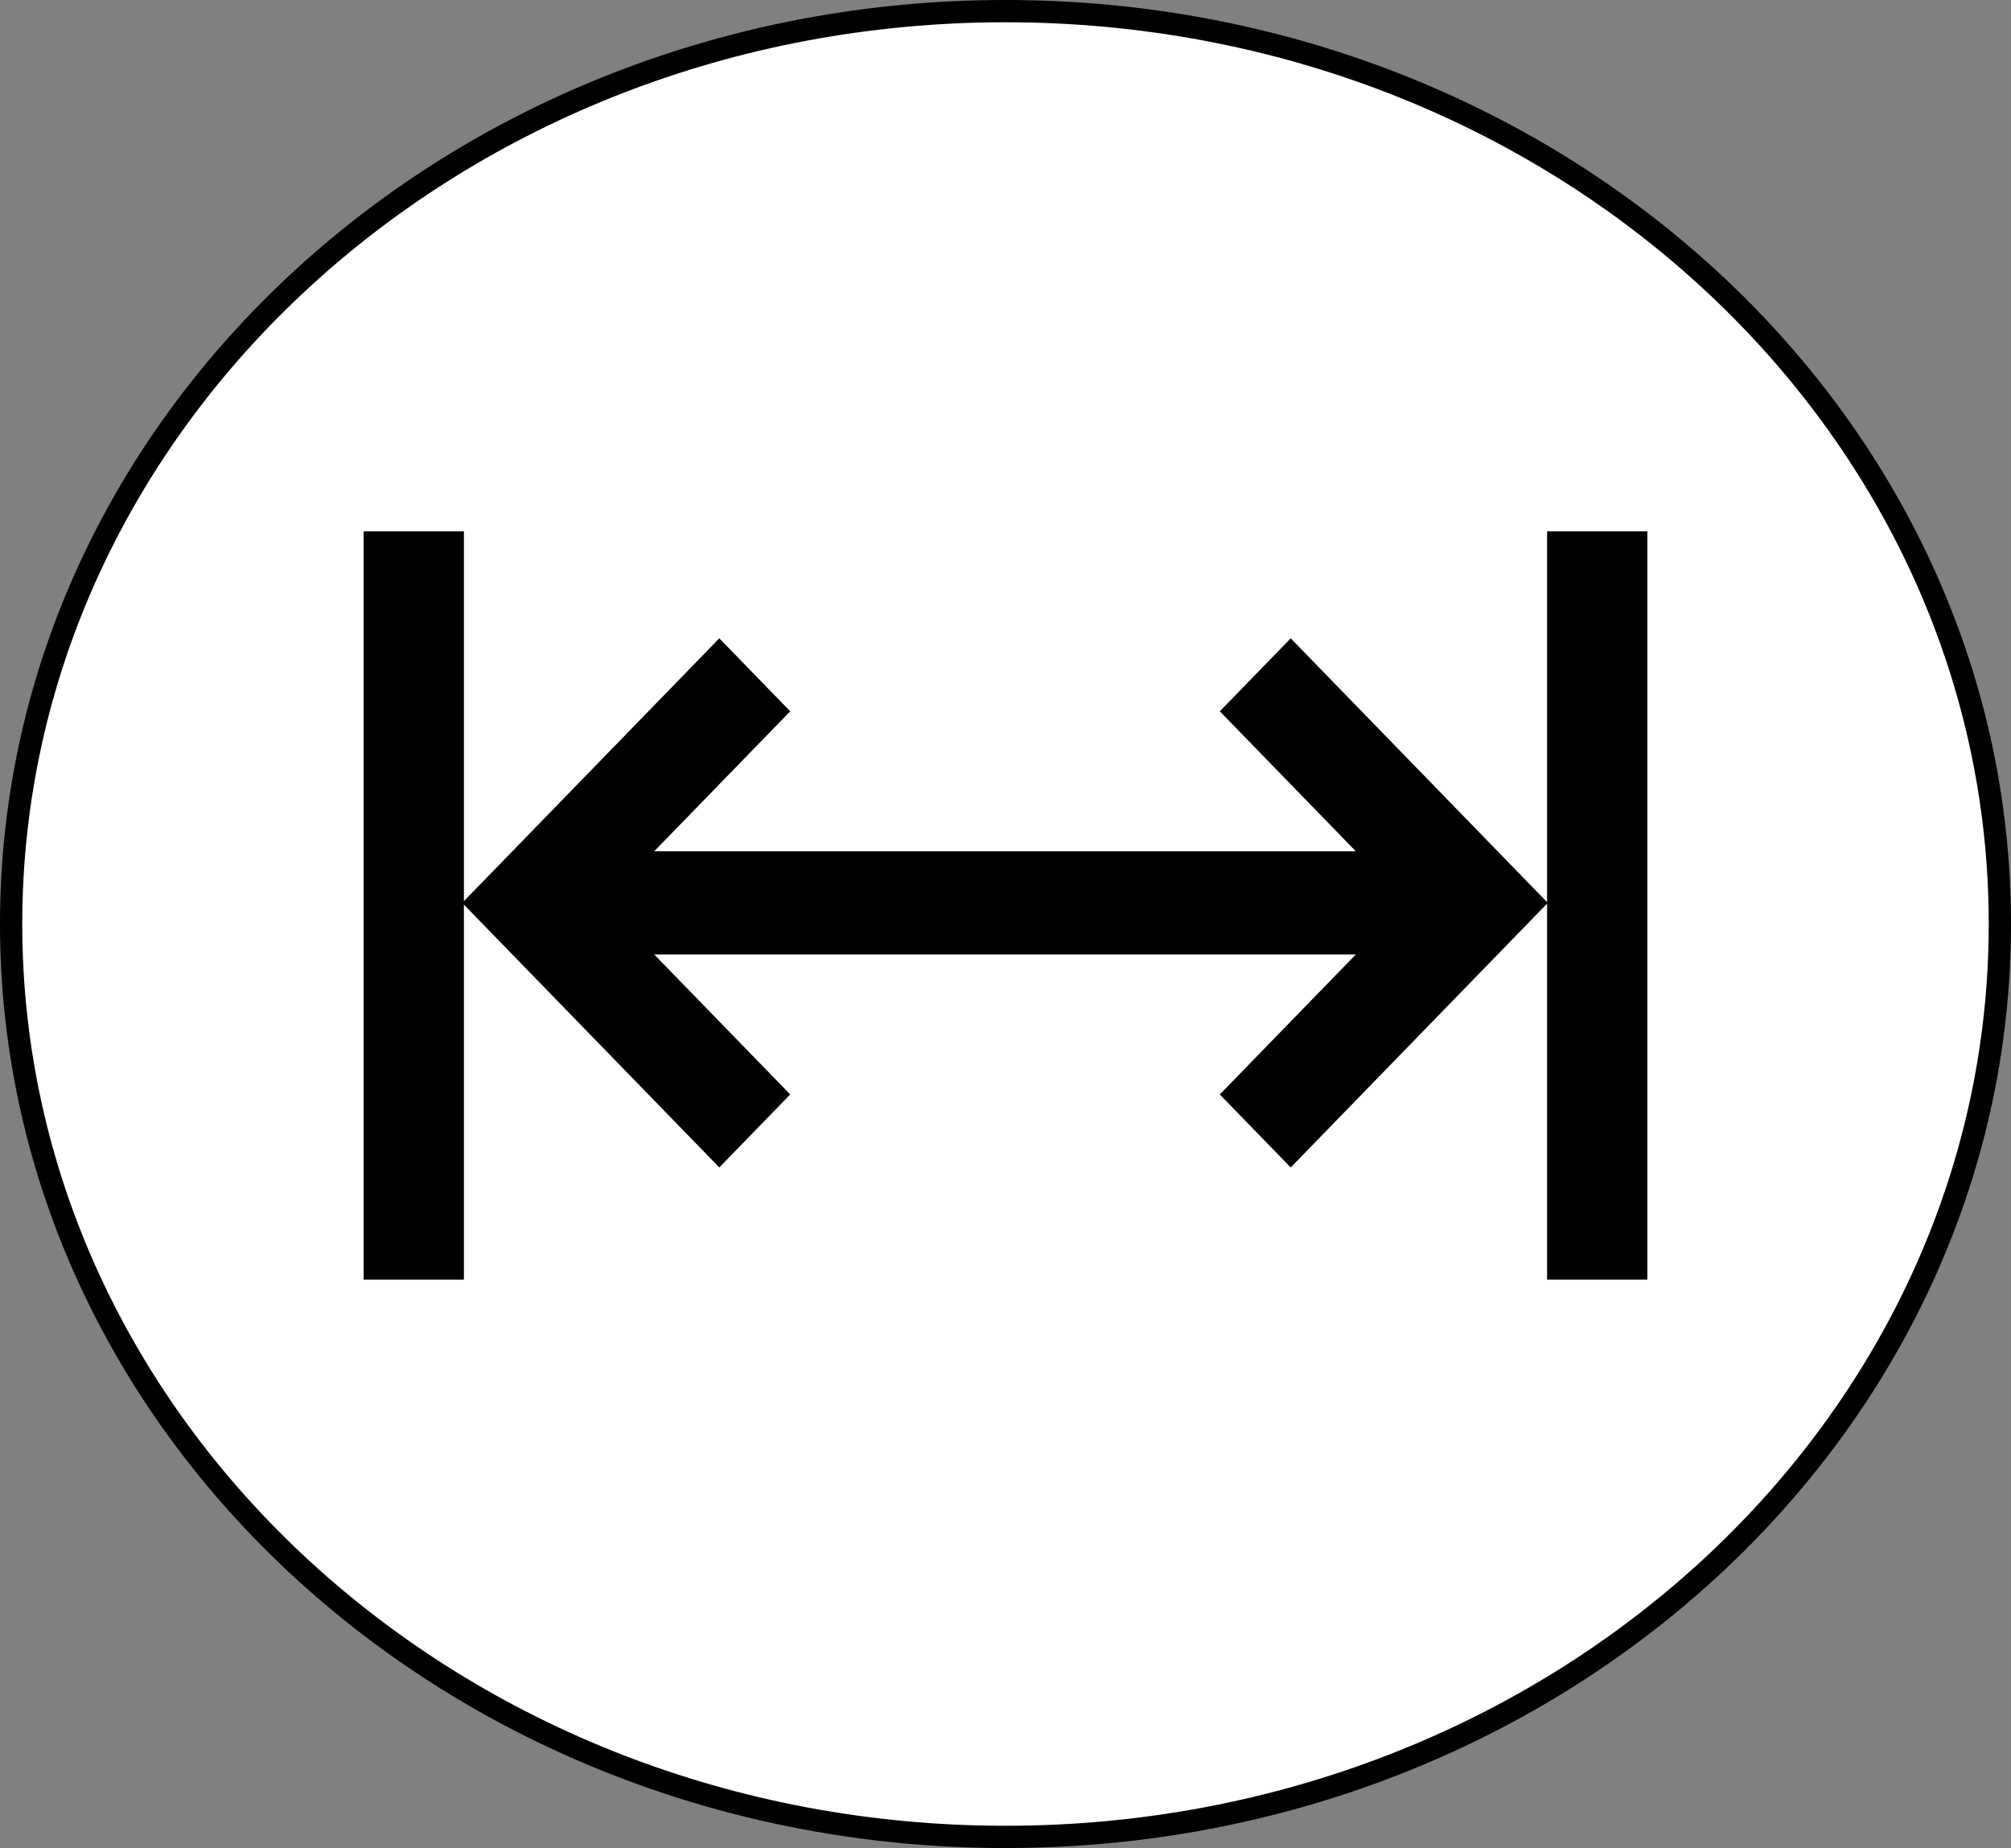 <svg width="271" height="249" viewBox="0 0 271 249" fill="none" xmlns="http://www.w3.org/2000/svg">
<rect x="0" y="0" width="271" height="249" fill="#808080" stroke="none"/>
<path d="M269.5 124.5C269.5 192.314 209.628 247.5 135.5 247.5C61.372 247.5 1.5 192.314 1.5 124.5C1.5 56.686 61.372 1.5 135.5 1.5C209.628 1.5 269.5 56.686 269.5 124.5Z" fill="white" stroke="black" stroke-width="3"/>
<path d="M208.484 71.59V121.554L173.936 86.007L164.379 95.84L182.709 114.699H88.16L106.49 95.84L96.932 86.007L62.516 121.418V71.59H49V172.41H62.516V121.886L96.932 157.298L106.49 147.464L88.16 128.605H182.709L164.379 147.464L173.936 157.298L208.484 121.751V172.41H222V71.59H208.484Z" fill="black"/>
</svg>
